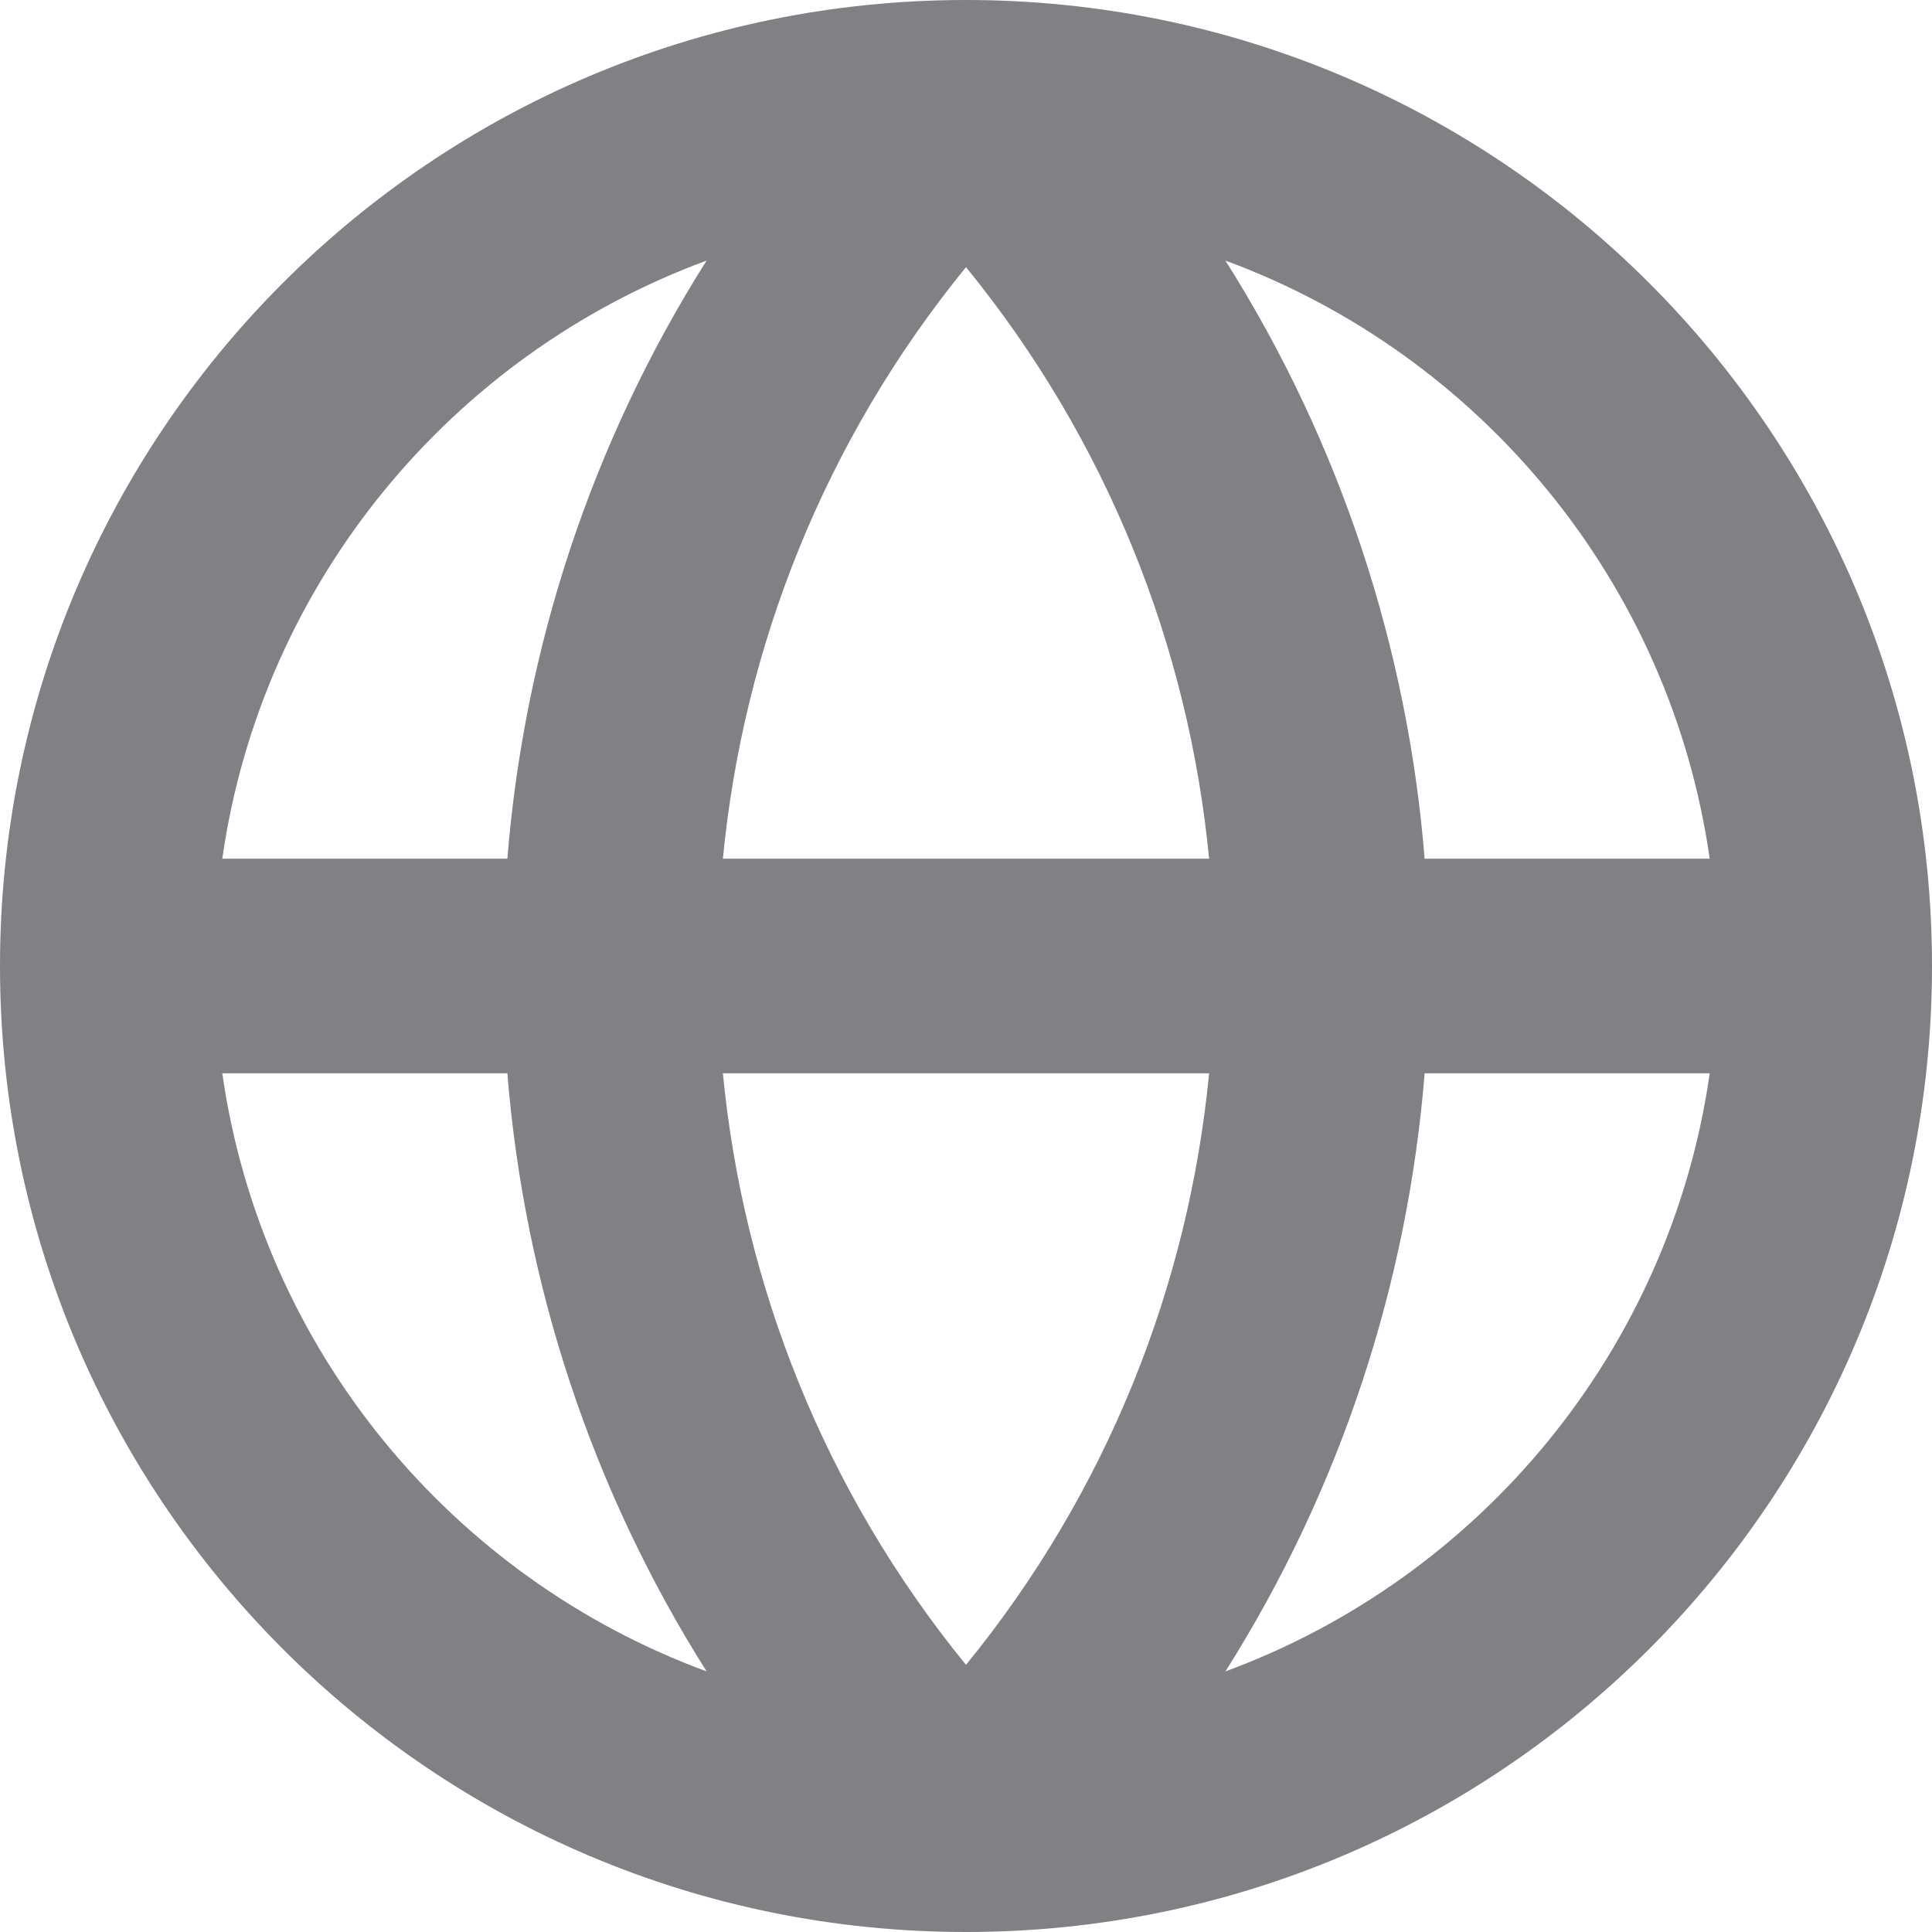 <svg width="18" height="18" viewBox="0 0 18 18" fill="none" xmlns="http://www.w3.org/2000/svg">
    <path fill-rule="evenodd" clip-rule="evenodd" d="M18 9C18 13.971 13.971 18 9 18C4.029 18 0 13.971 0 9C0 4.029 4.029 0 9 0C13.971 0 18 4.029 18 9ZM4.727 8C4.884 6.053 5.503 4.137 6.583 2.428C4.209 3.302 2.439 5.425 2.071 8H4.727ZM4.727 10H2.071C2.439 12.575 4.209 14.698 6.583 15.572C5.503 13.863 4.884 11.947 4.727 10ZM6.735 10H11.265C11.075 11.969 10.32 13.893 9 15.511C7.68 13.893 6.925 11.969 6.735 10ZM11.265 8H6.735C6.925 6.031 7.68 4.107 9 2.489C10.32 4.107 11.075 6.031 11.265 8ZM13.273 10C13.116 11.947 12.497 13.863 11.417 15.572C13.791 14.698 15.561 12.575 15.929 10H13.273ZM15.929 8H13.273C13.116 6.053 12.497 4.137 11.417 2.428C13.791 3.302 15.561 5.425 15.929 8Z" fill="#808085"/>
</svg>
